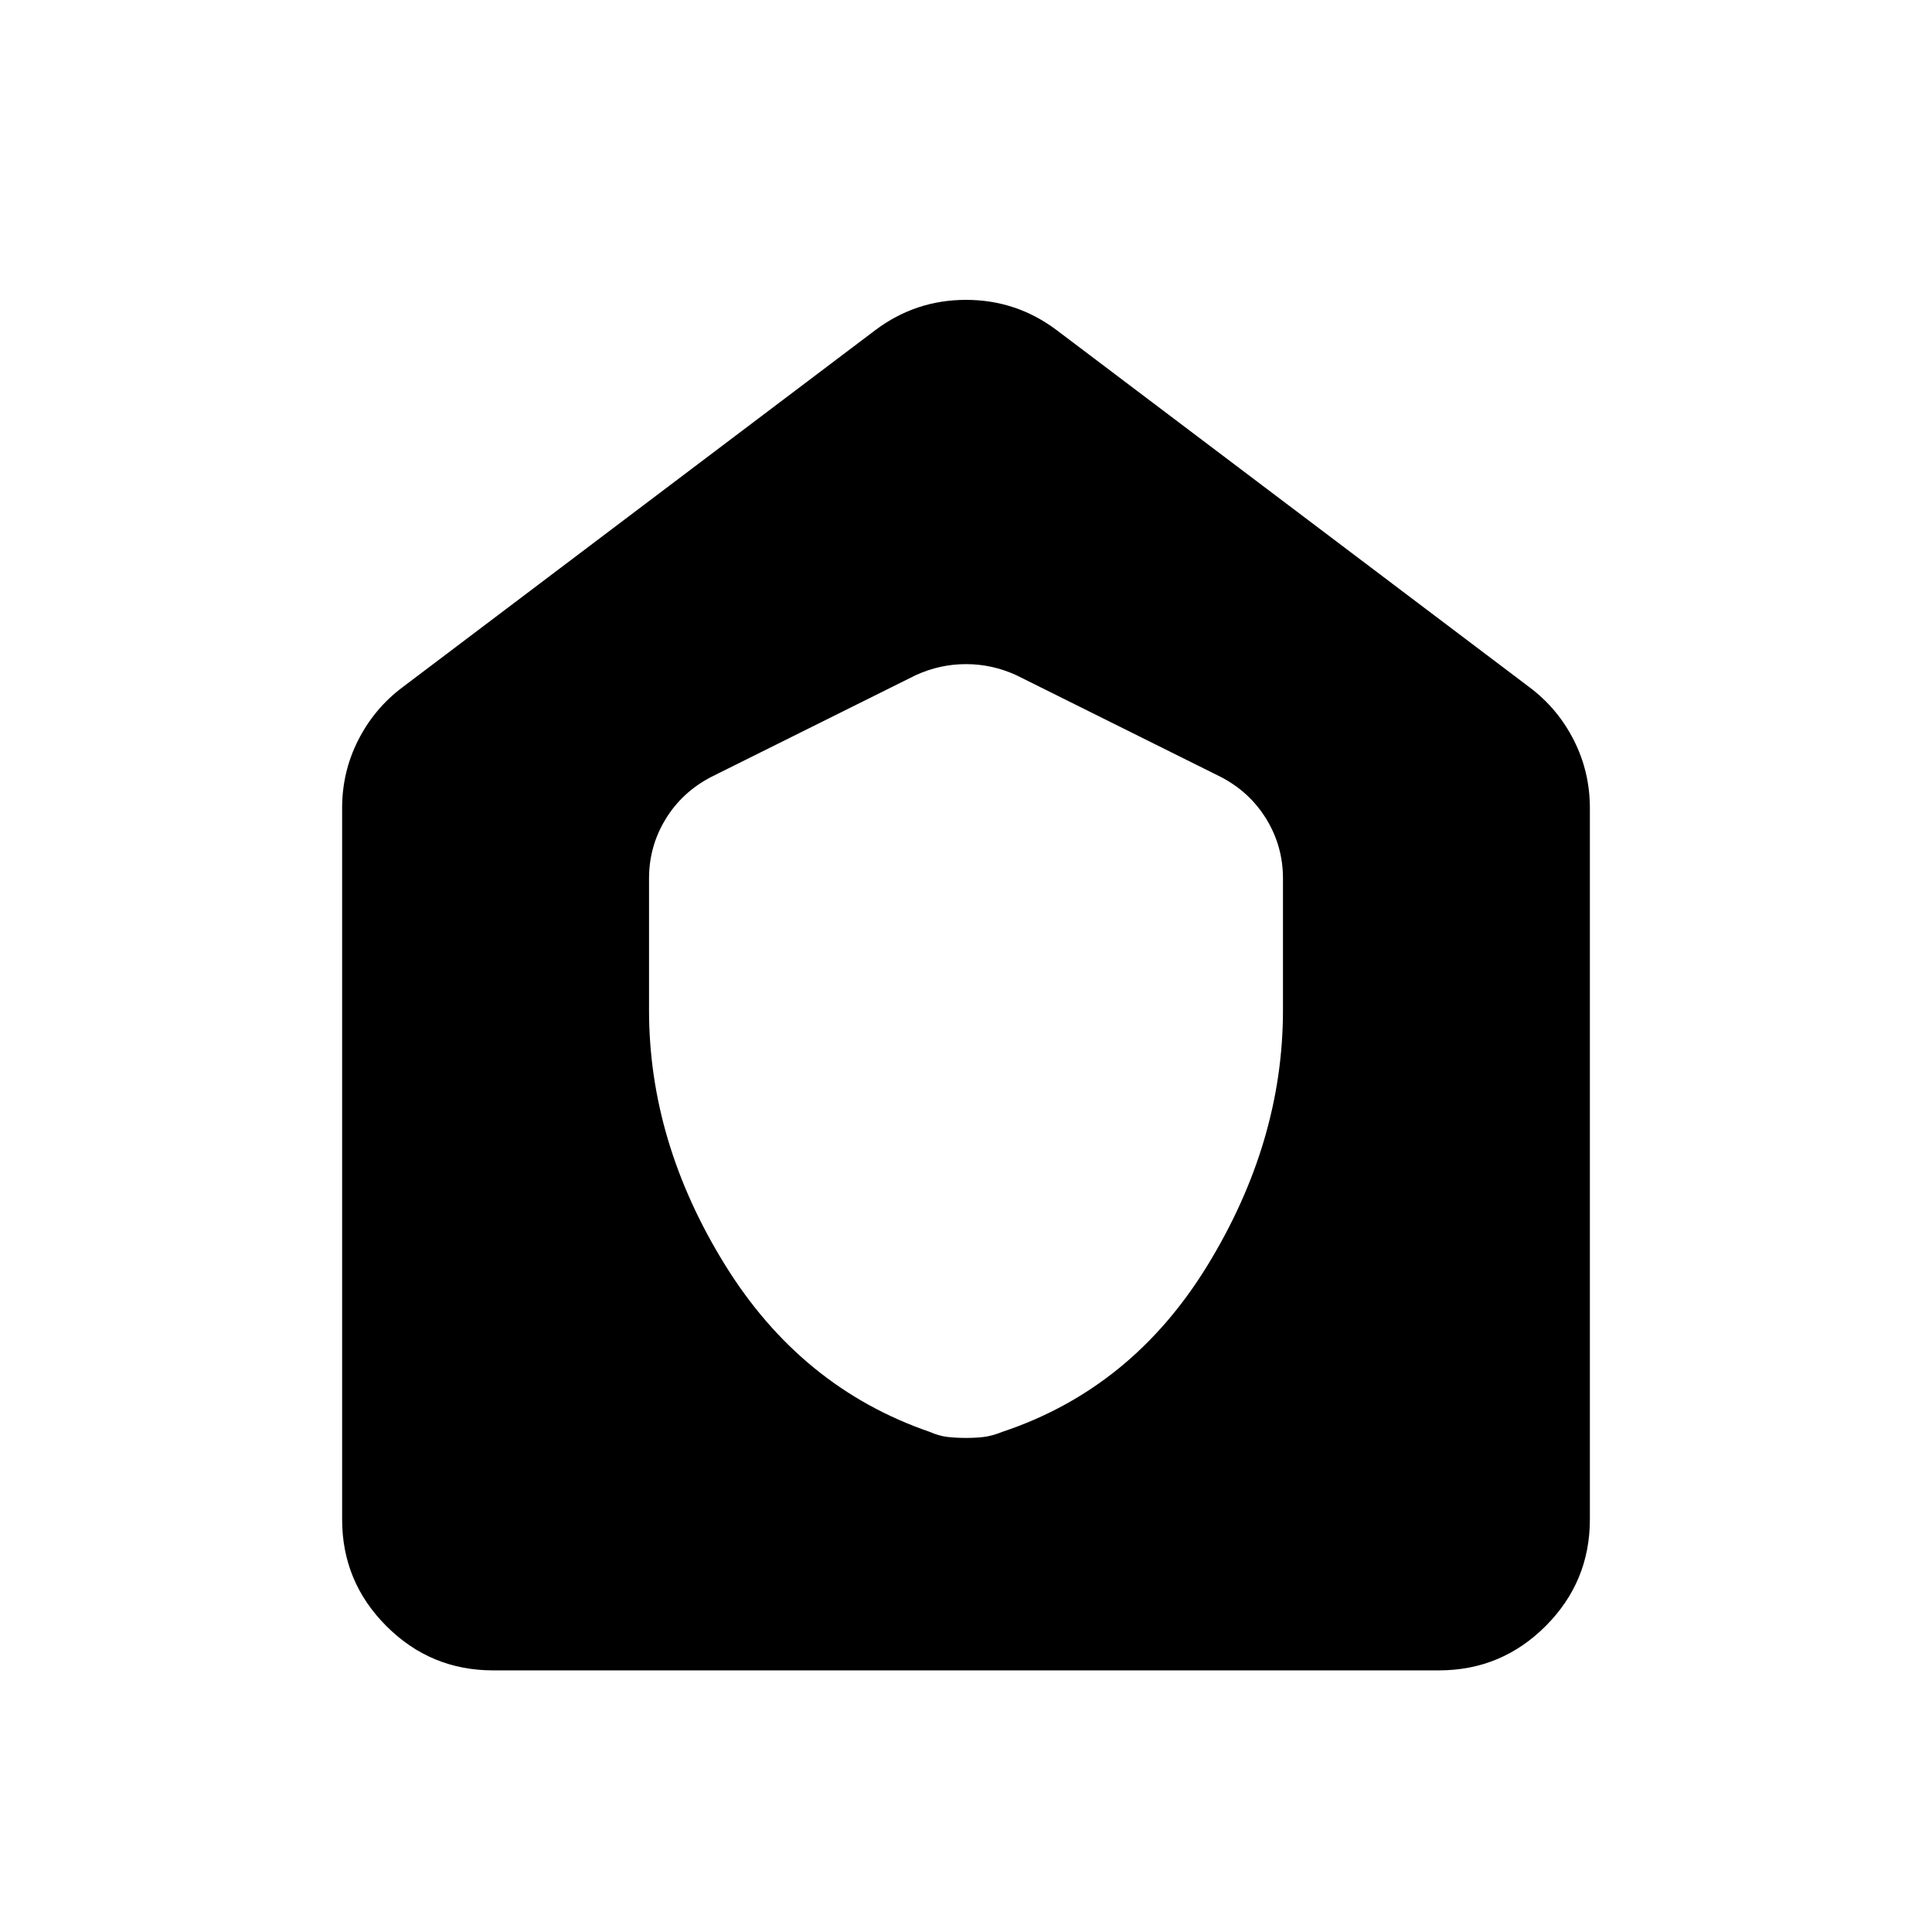 <svg xmlns="http://www.w3.org/2000/svg" height="24" viewBox="0 -960 960 960" width="24"><path d="M245-130q-31 0-53-22t-22-53v-353.5q0-18 8-33.75t22-26.25L435-796q20-15 45-15t45 15l235 177.5q14 10.5 22 26.25t8 33.75V-205q0 31-22 53t-53 22H245Zm77.5-328q0 65.5 37.75 126.5t101.75 83q4.5 2 8.75 2.5t9.25.5q5 0 9-.5t9-2.5q64.5-21.5 102-82.75T637.5-458v-65.5q0-16-8.25-29.5t-22.75-21L505-624.5q-12-5.5-25-5.5t-25 5.5L353.5-574q-14.5 7.5-22.75 21t-8.25 29.5v65.5Z"/></svg>